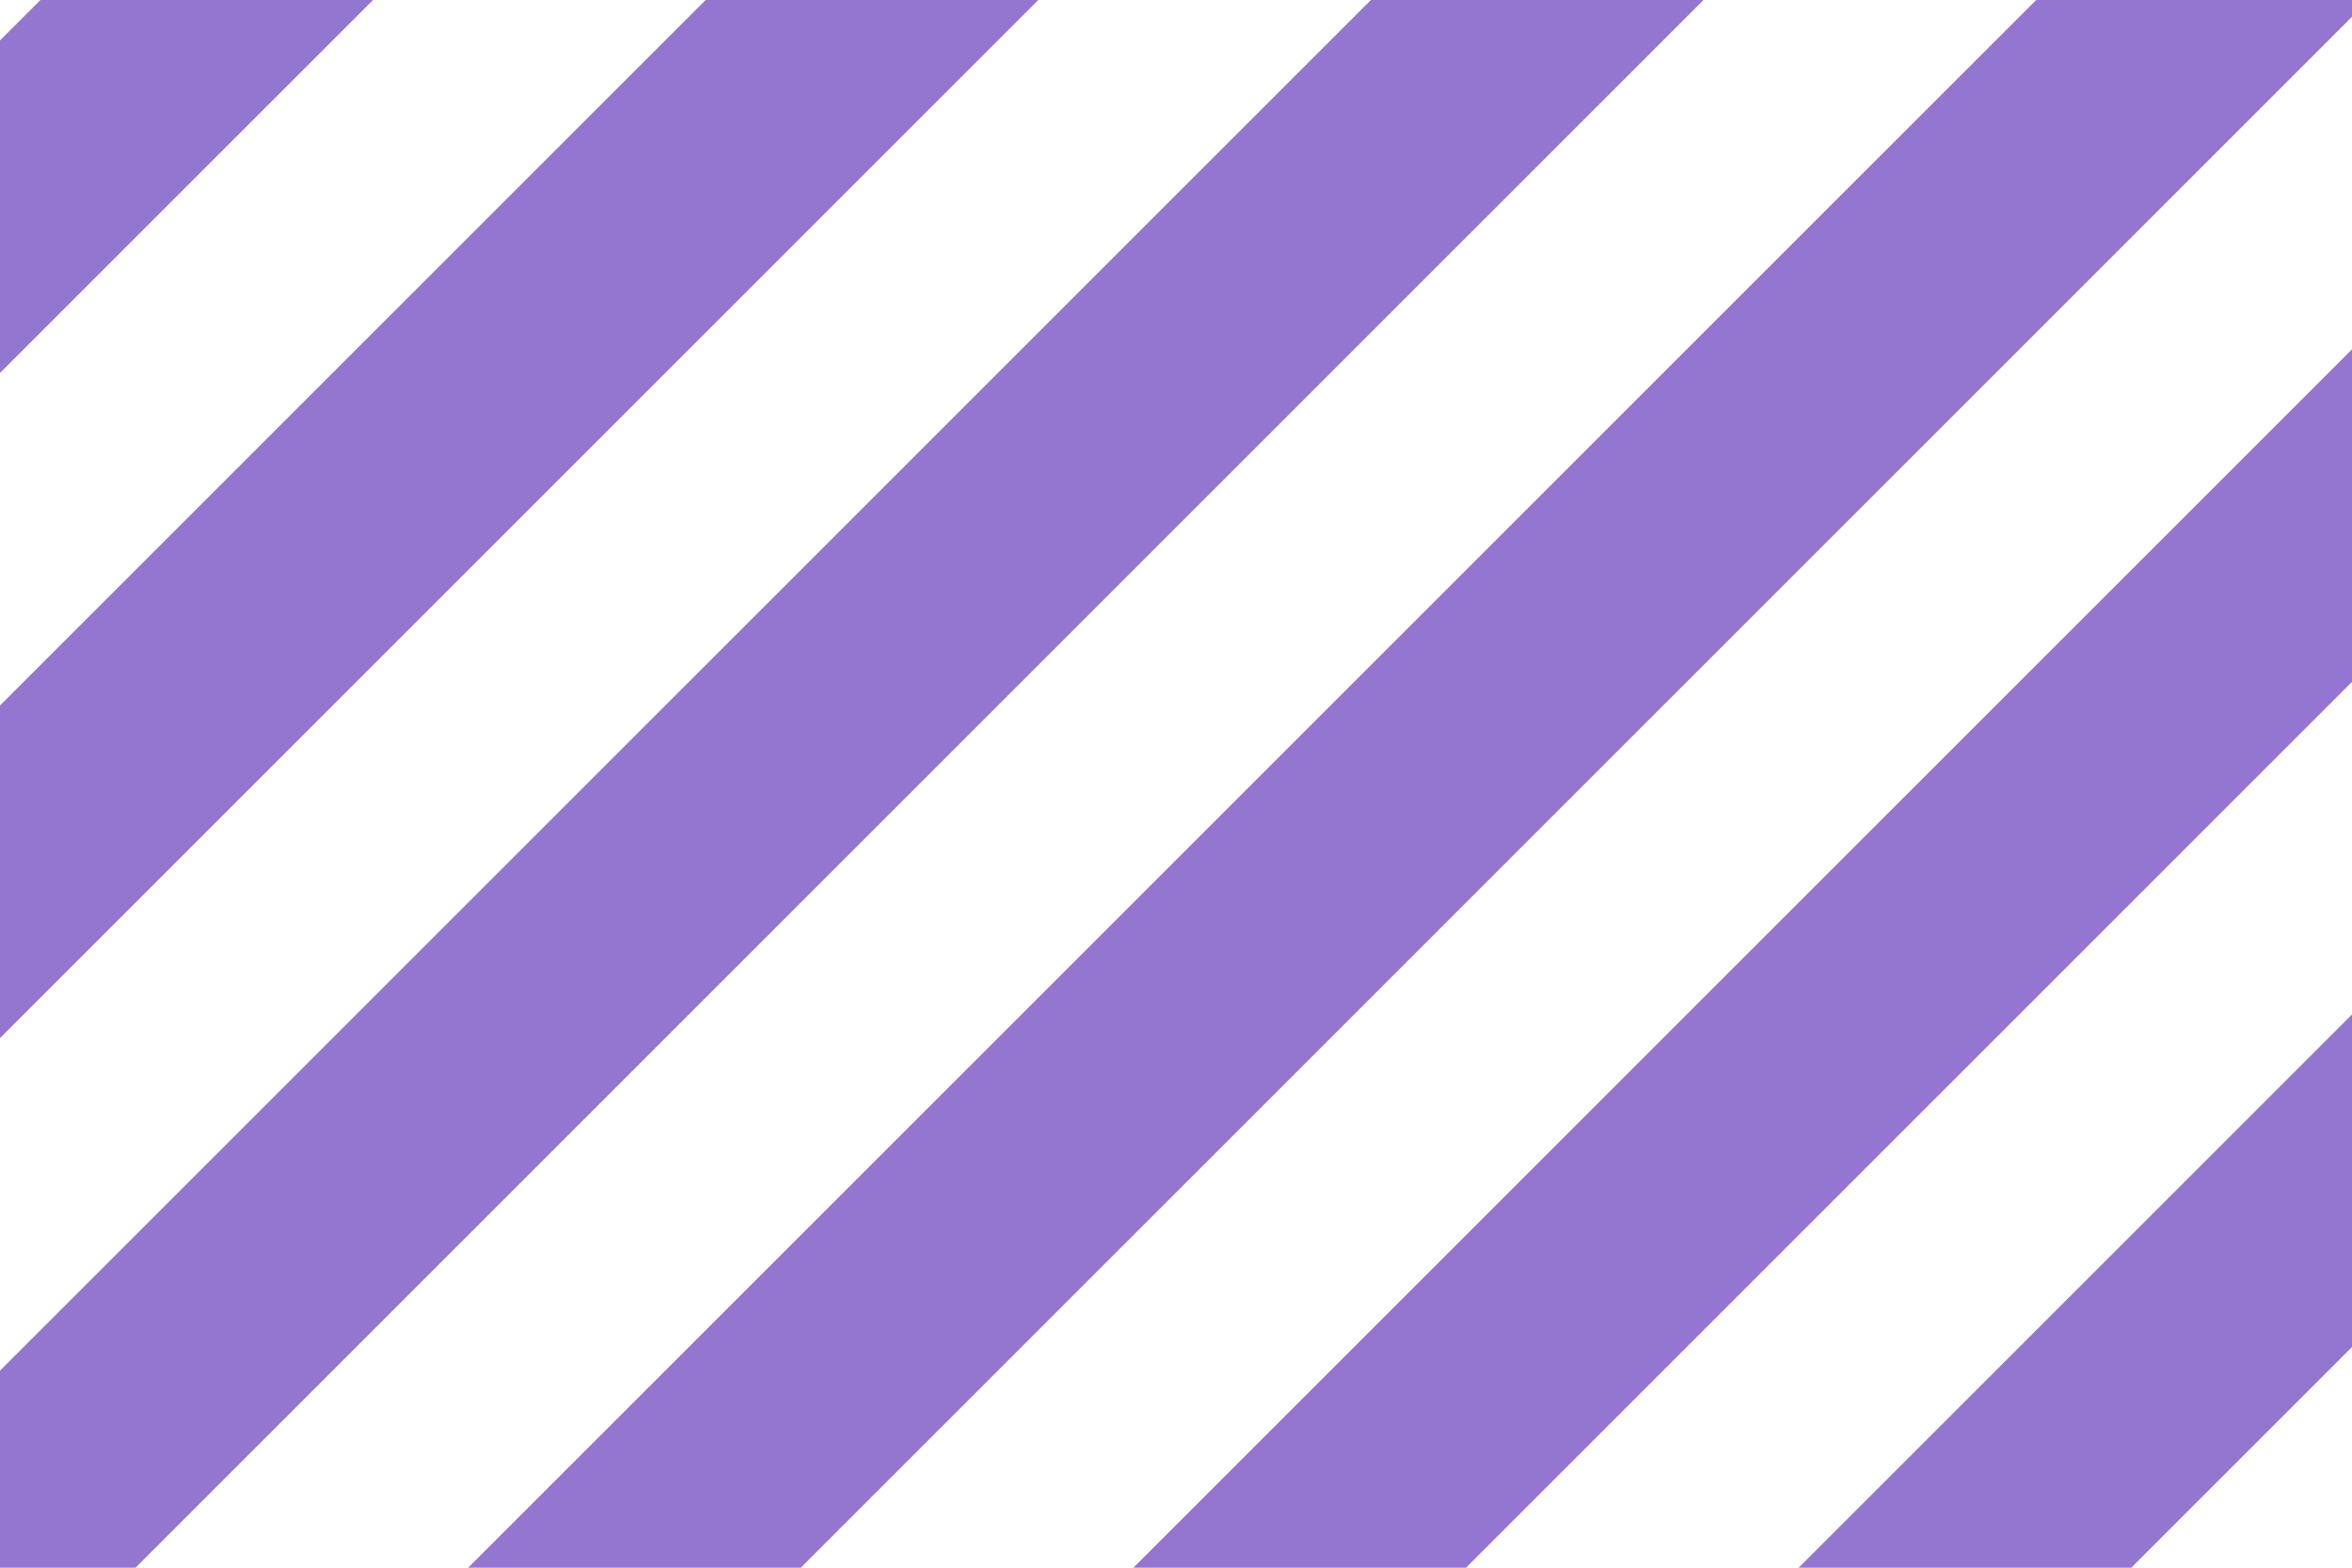 <?xml version="1.0" encoding="utf-8"?>
<!-- Generator: Adobe Illustrator 15.0.0, SVG Export Plug-In . SVG Version: 6.00 Build 0)  -->
<!DOCTYPE svg PUBLIC "-//W3C//DTD SVG 1.1//EN" "http://www.w3.org/Graphics/SVG/1.1/DTD/svg11.dtd">
<svg version="1.1" id="Layer_1" xmlns="http://www.w3.org/2000/svg" xmlns:xlink="http://www.w3.org/1999/xlink" x="0px" y="0px"
	 width="300px" height="200px" viewBox="0 0 300 200" enable-background="new 0 0 300 200" xml:space="preserve">
<g>
	<polygon fill="none" points="47.581,0 0,47.58 0,90.008 90.008,0 	"/>
	<polygon fill="none" points="300,200 300,171.845 271.845,200 	"/>
	<polygon fill="none" points="0,0 0,5.155 5.156,0 	"/>
	<polygon fill="none" points="132.434,0 0,132.434 0,174.859 174.86,0 	"/>
	<polygon fill="none" points="229.419,200 300,129.419 300,86.992 186.992,200 	"/>
	<polygon fill="none" points="144.566,200 300,44.565 300,2.14 102.139,200 	"/>
	<polygon fill="none" points="259.714,0 217.287,0 17.288,200 59.714,200 	"/>
	<polygon fill="#9376D0" points="5.156,0 0,5.155 0,47.58 47.581,0 	"/>
	<polygon fill="#9376D0" points="90.008,0 0,90.008 0,132.434 132.434,0 	"/>
	<polygon fill="#9376D0" points="174.86,0 0,174.859 0,200 17.288,200 217.287,0 	"/>
	<polygon fill="#9376D0" points="102.139,200 300,2.14 300,0 259.714,0 59.714,200 	"/>
	<polygon fill="#9376D0" points="186.992,200 300,86.992 300,44.565 144.566,200 	"/>
	<polygon fill="#9376D0" points="271.845,200 300,171.845 300,129.419 229.419,200 	"/>
</g>
</svg>
